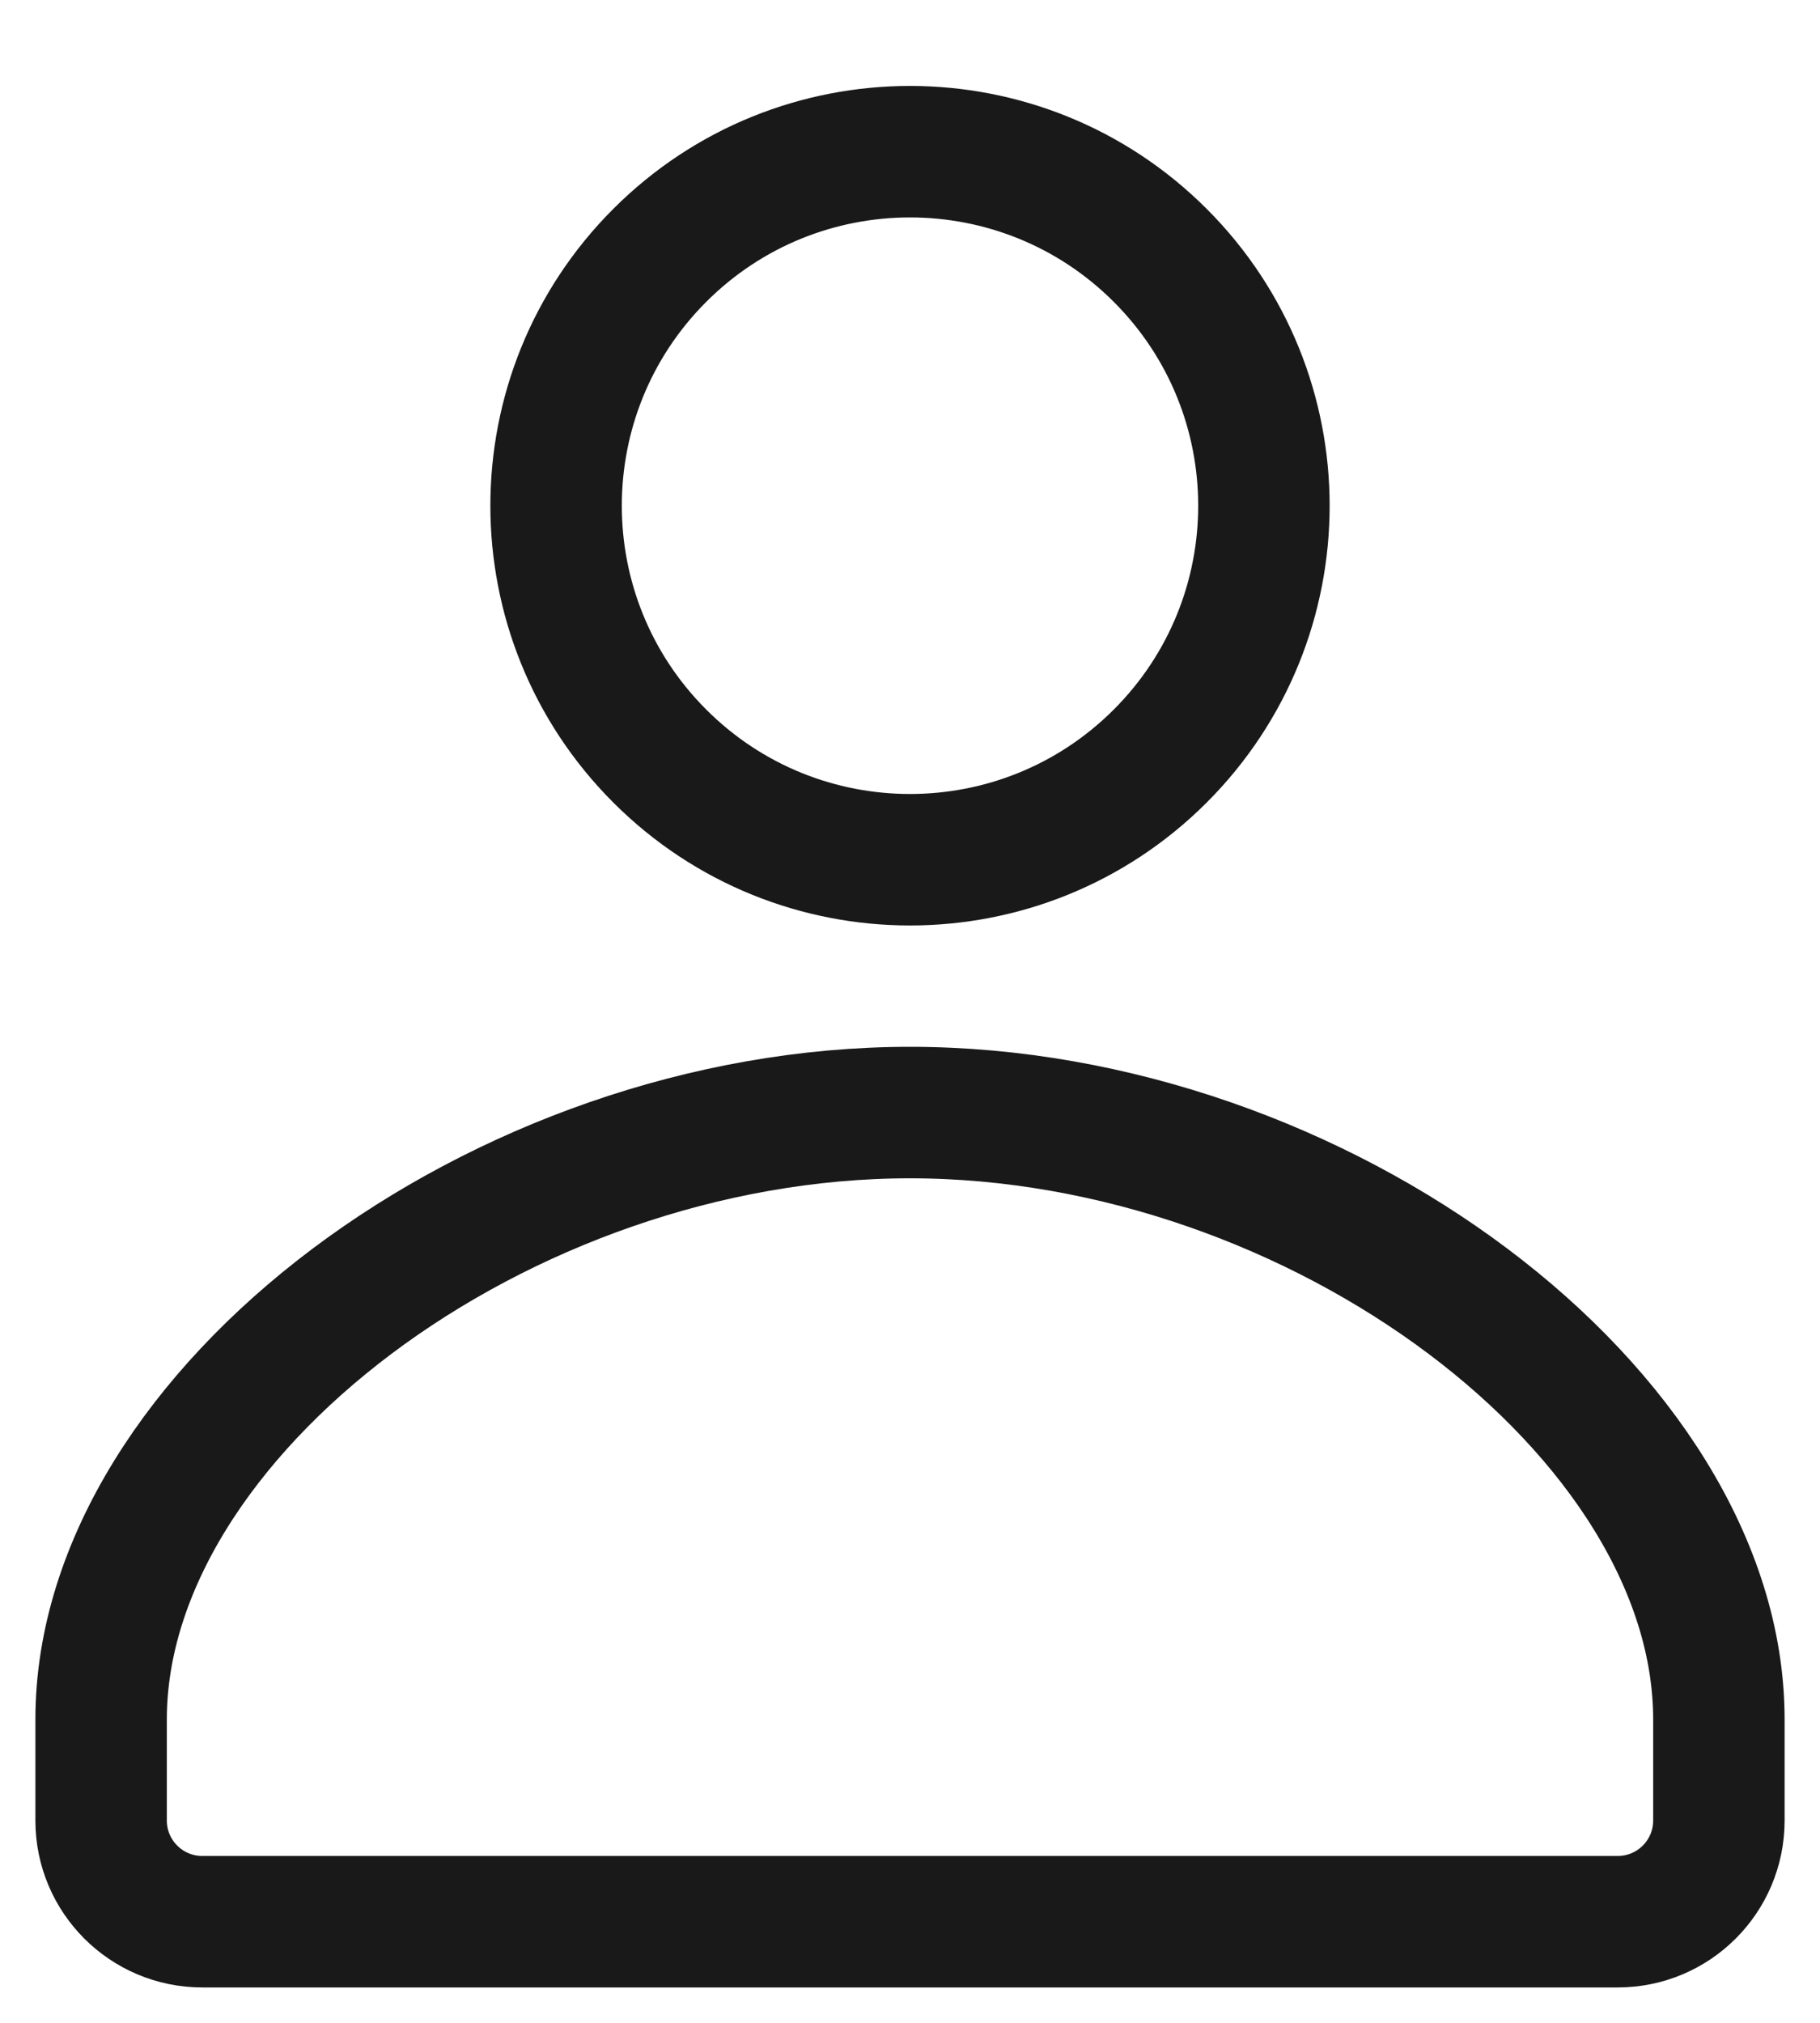 <svg width="18" height="20" viewBox="0 0 18 20" fill="none" xmlns="http://www.w3.org/2000/svg">
<g id="Group">
<path id="Path" d="M11.475 2.525C12.842 3.892 12.842 6.108 11.475 7.475C10.108 8.842 7.892 8.842 6.525 7.475C5.158 6.108 5.158 3.892 6.525 2.525C7.892 1.158 10.108 1.158 11.475 2.525" stroke="#191919" stroke-width="1.3" stroke-linecap="round" stroke-linejoin="round"/>
<path id="Path_2" fill-rule="evenodd" clip-rule="evenodd" d="M1 17V18C1 18.552 1.448 19 2 19H16C16.552 19 17 18.552 17 18V17C17 13.974 13.048 11 9 11C4.952 11 1 13.974 1 17Z" stroke="#191919" stroke-width="1.3" stroke-linecap="round" stroke-linejoin="round"/>
</g>
</svg>
